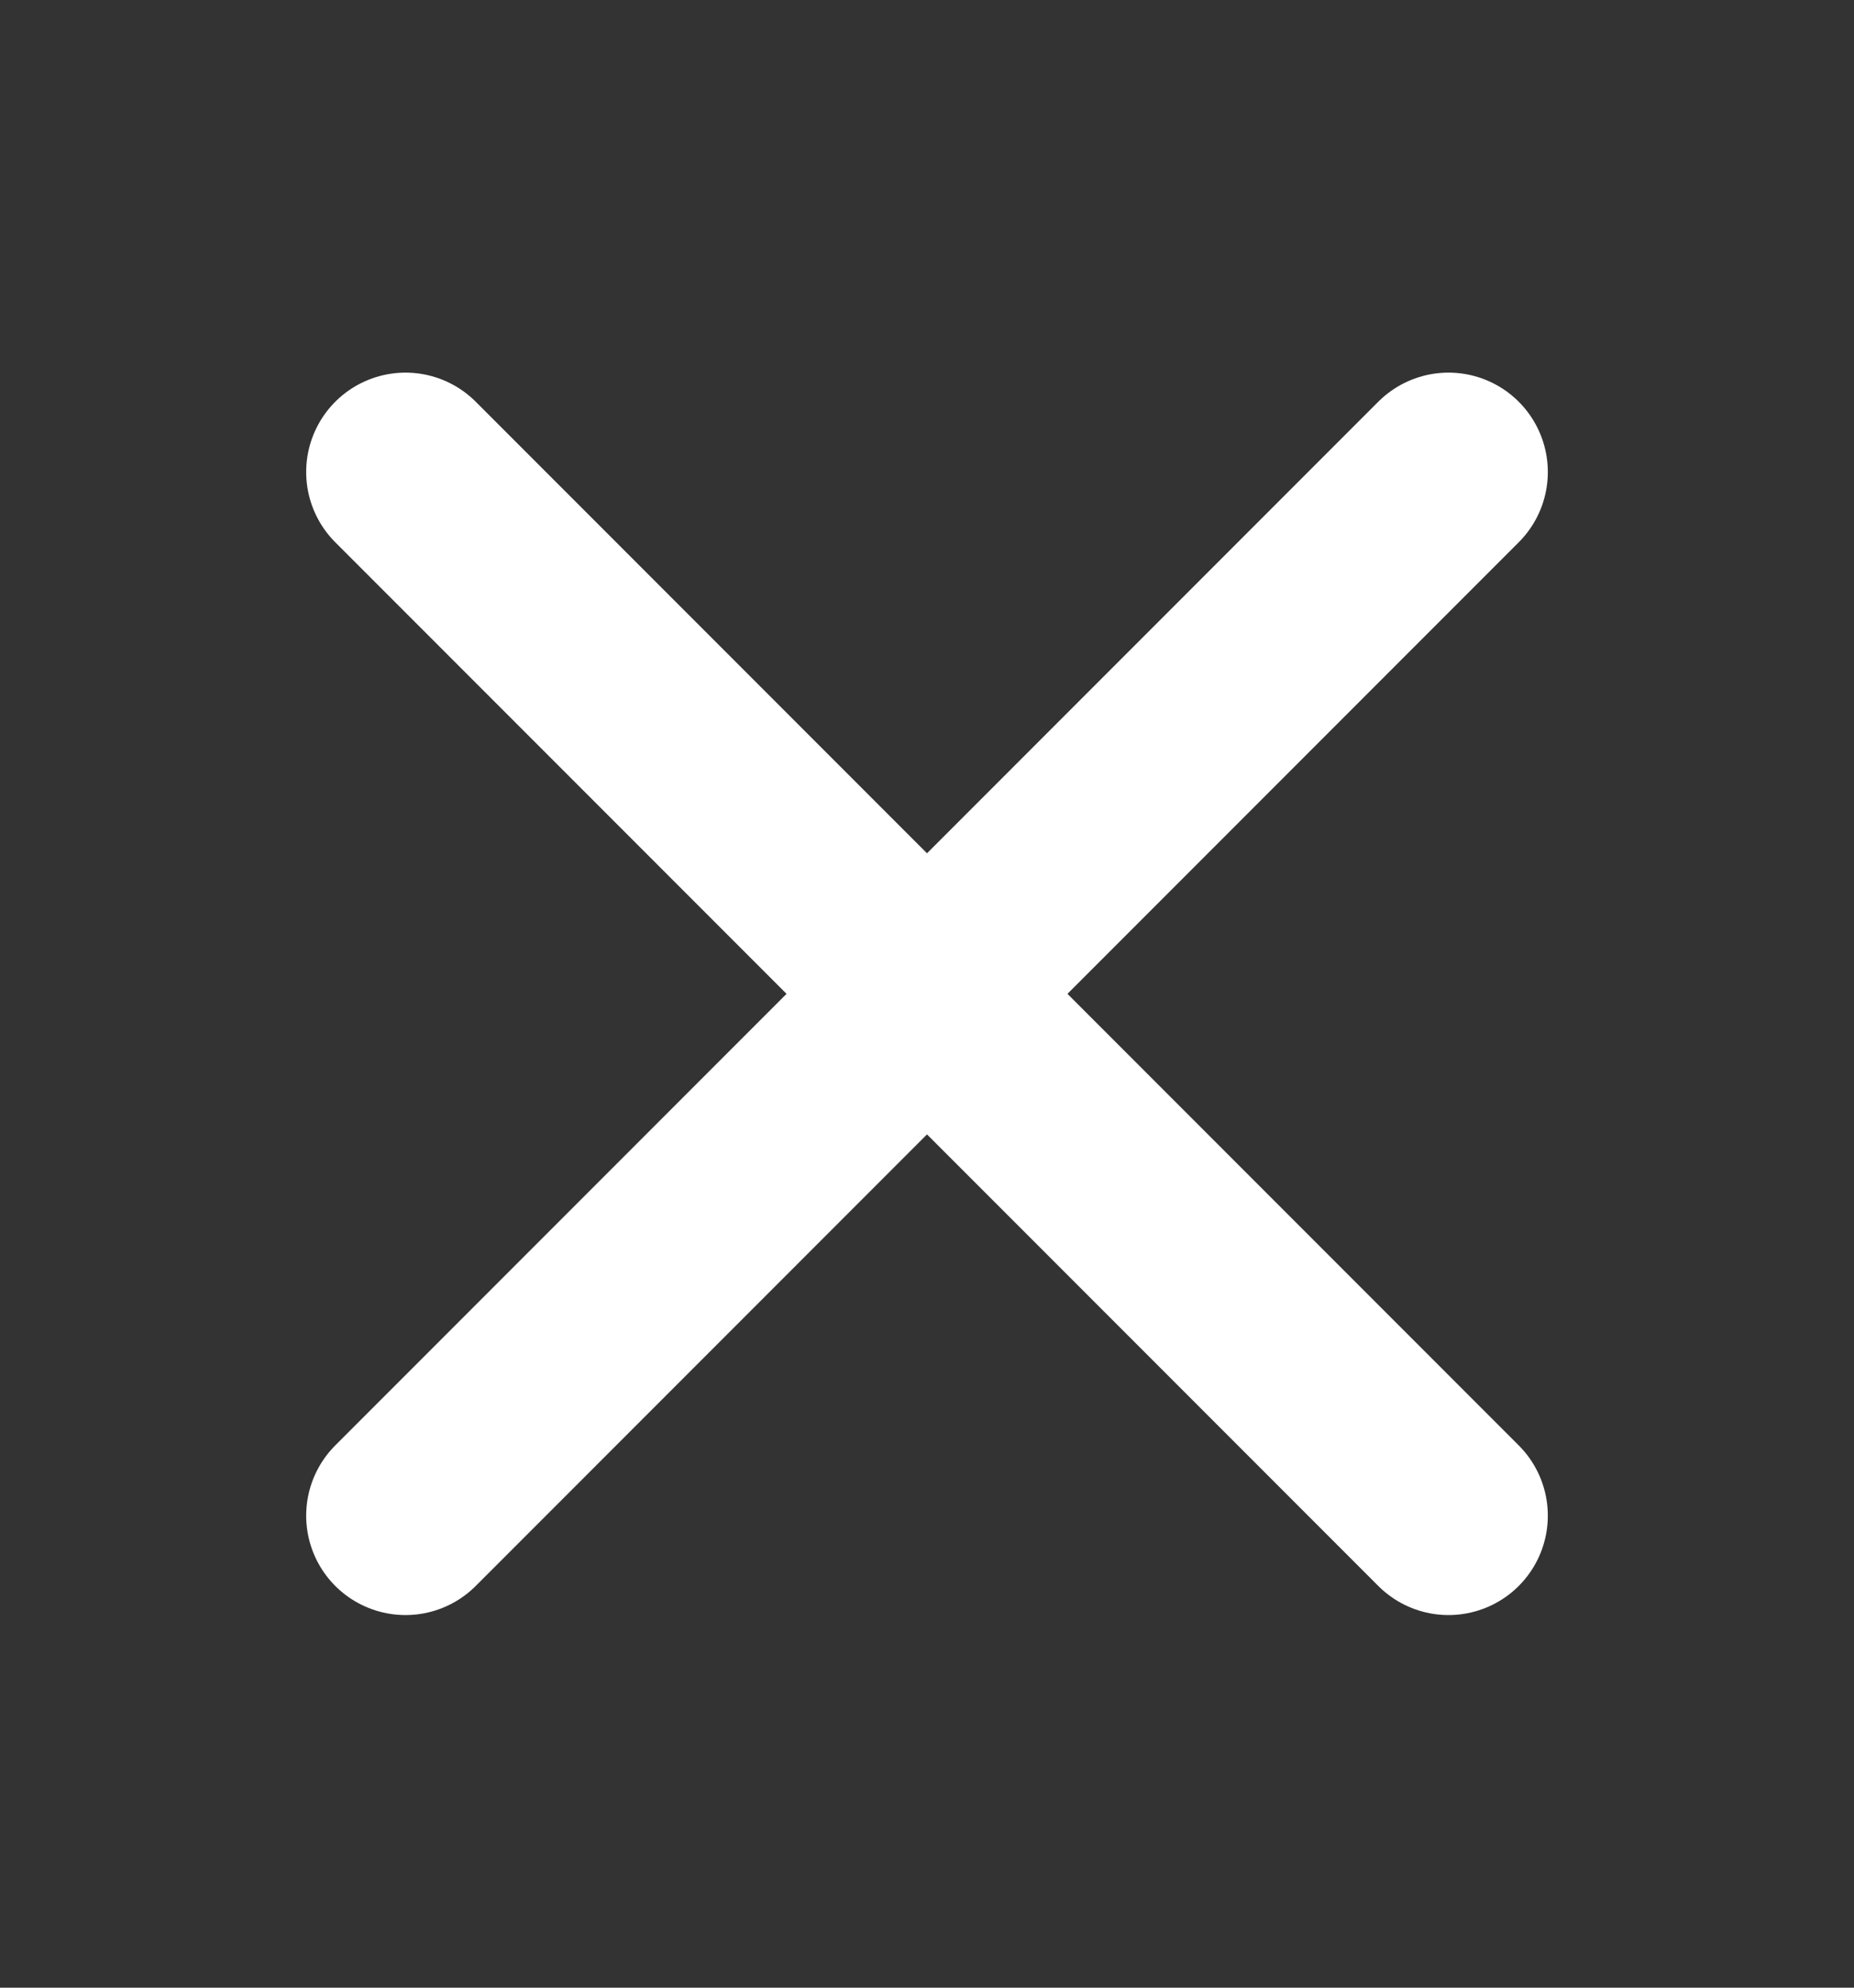 <svg width="14" height="15" viewBox="0 0 14 15" fill="none" xmlns="http://www.w3.org/2000/svg">
<rect x="0" y="0" width="14" height="15" fill="#333333" stroke="none"/>
<path d="M10.938 3.562L3.062 11.438" stroke="white" stroke-width="1.5" stroke-linecap="round" stroke-linejoin="round"/>
<path d="M10.938 11.438L3.062 3.562" stroke="white" stroke-width="1.5" stroke-linecap="round" stroke-linejoin="round"/>
</svg>
